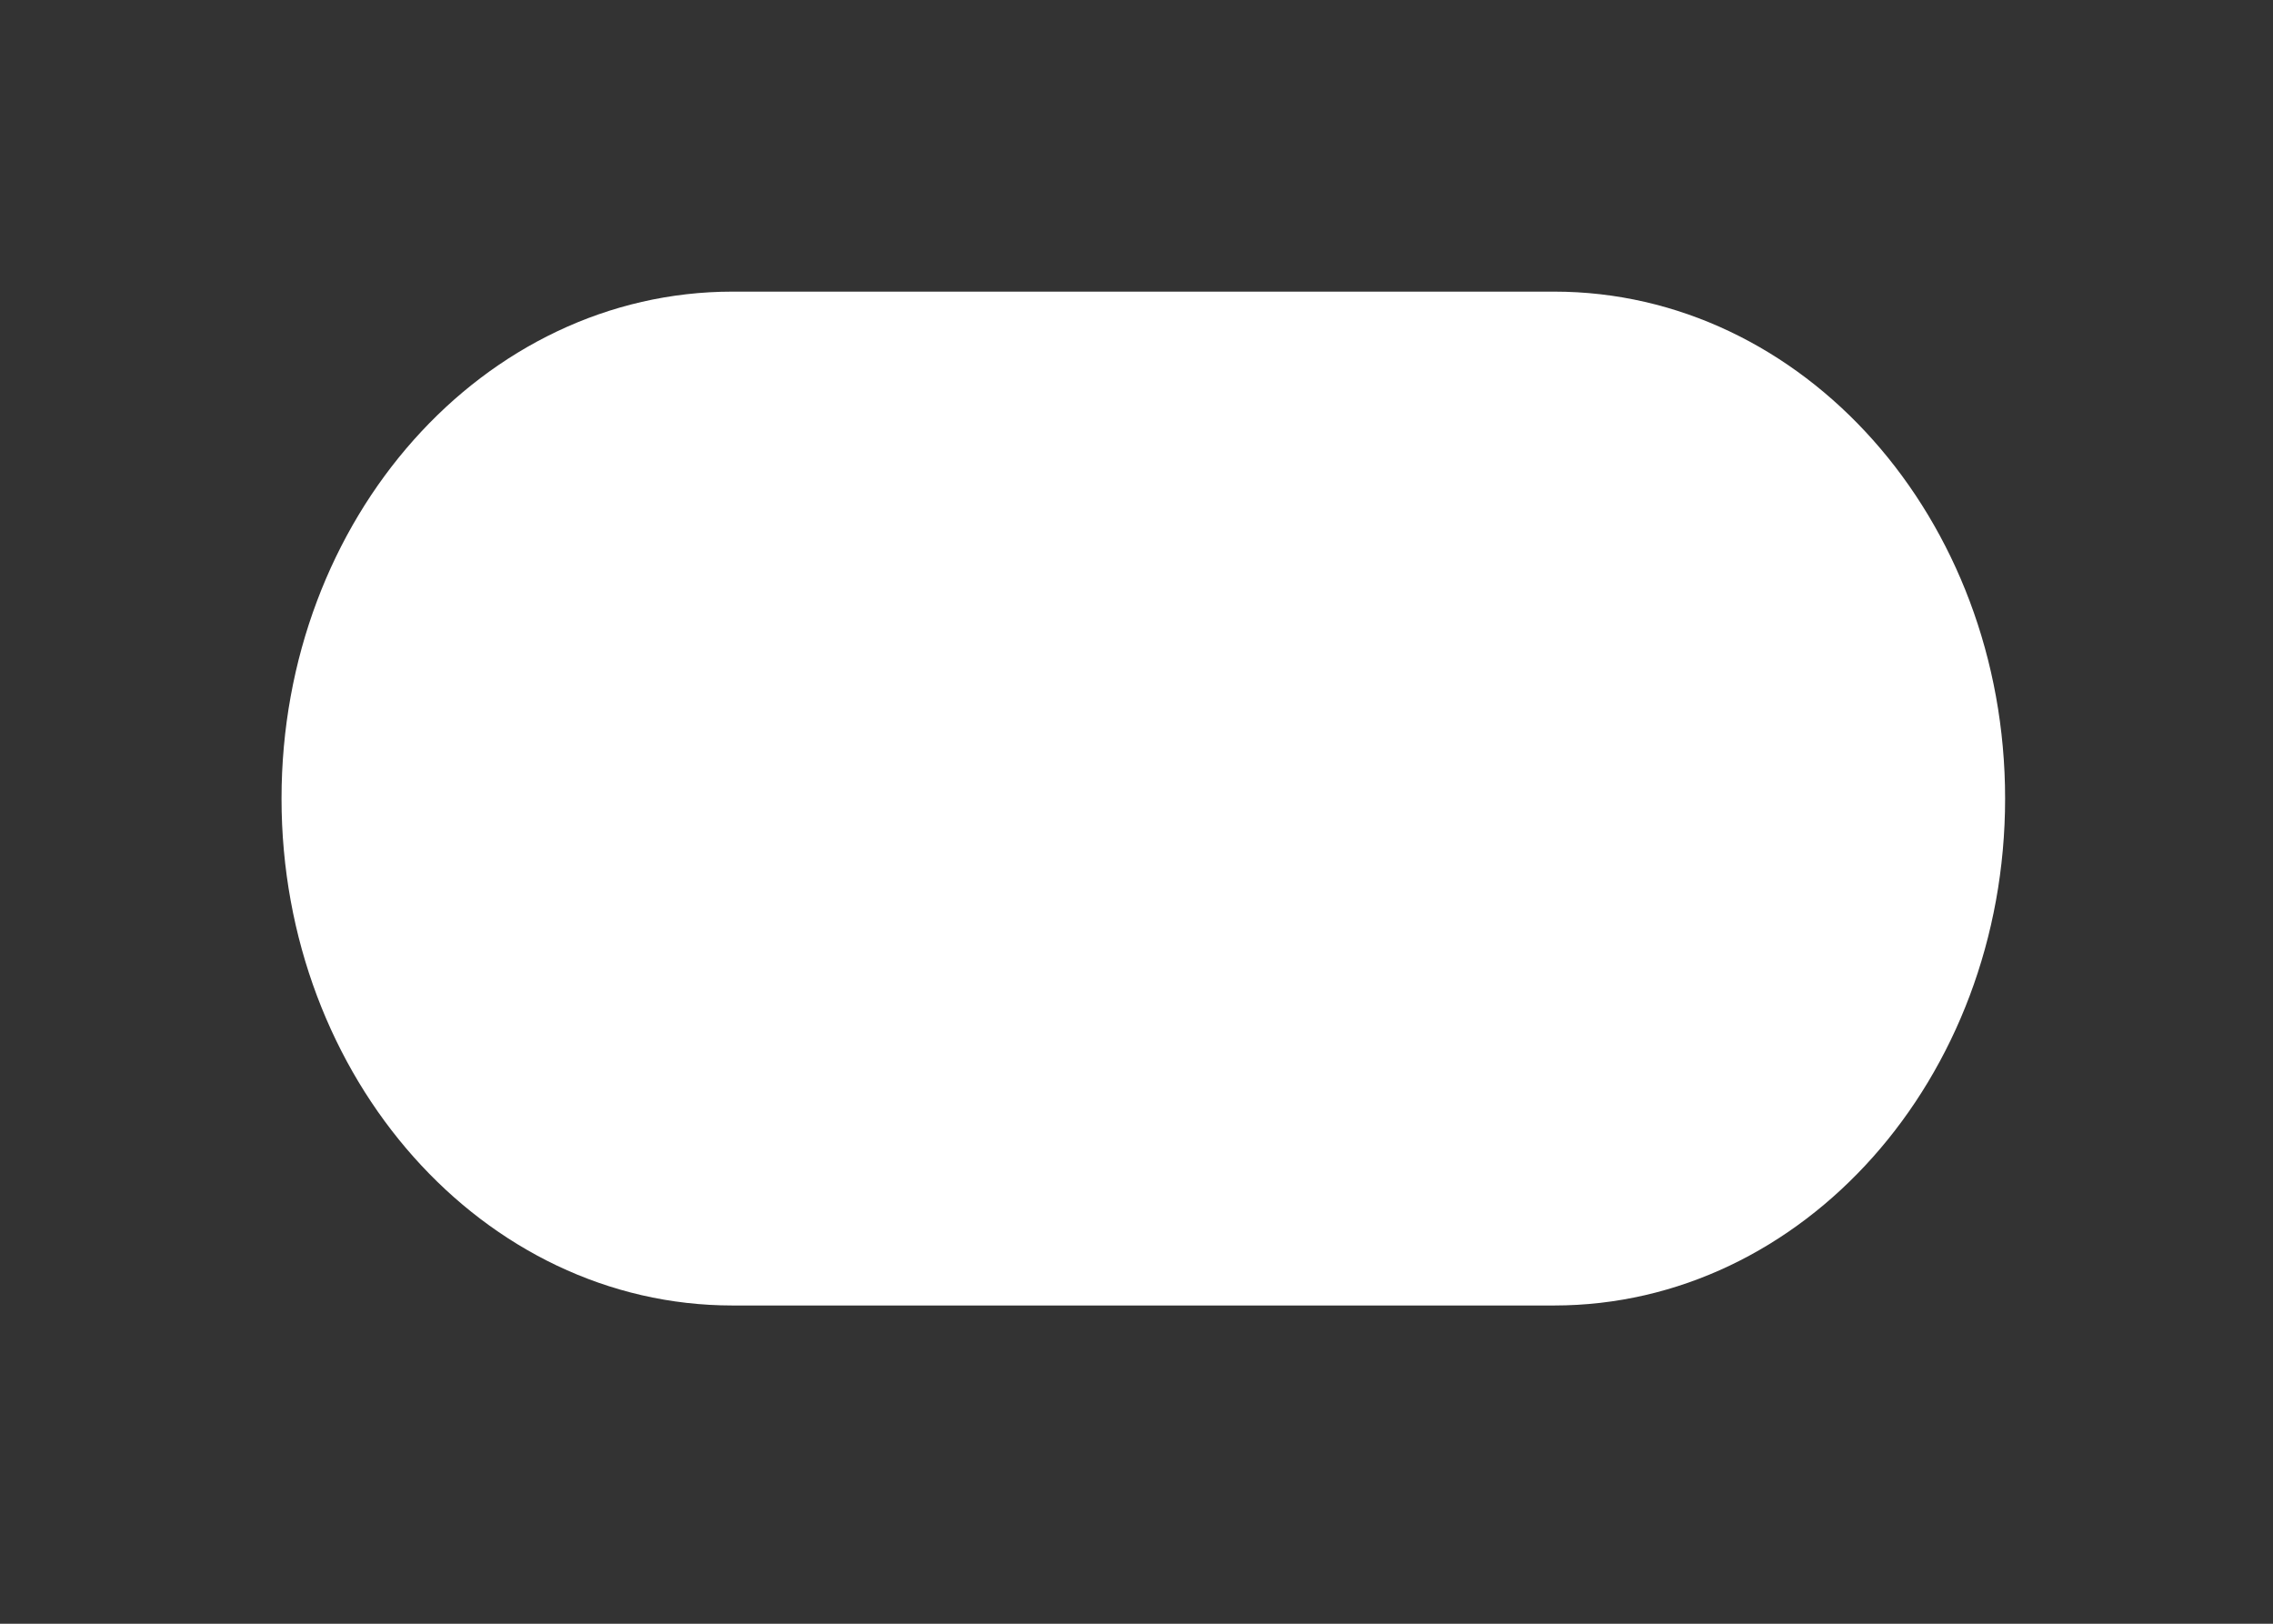 <svg width="7" height="5" viewBox="0 0 7 5" fill="none" xmlns="http://www.w3.org/2000/svg">
<rect x="0" y="0" width="7" height="5" fill="#333333" stroke="none"/>
<path d="M4.786 0.898H2.256C1.489 0.898 0.867 1.596 0.867 2.459C0.867 3.321 1.489 4.02 2.256 4.02H4.786C5.553 4.02 6.175 3.321 6.175 2.459C6.175 1.596 5.553 0.898 4.786 0.898Z" fill="white"/>
</svg>
